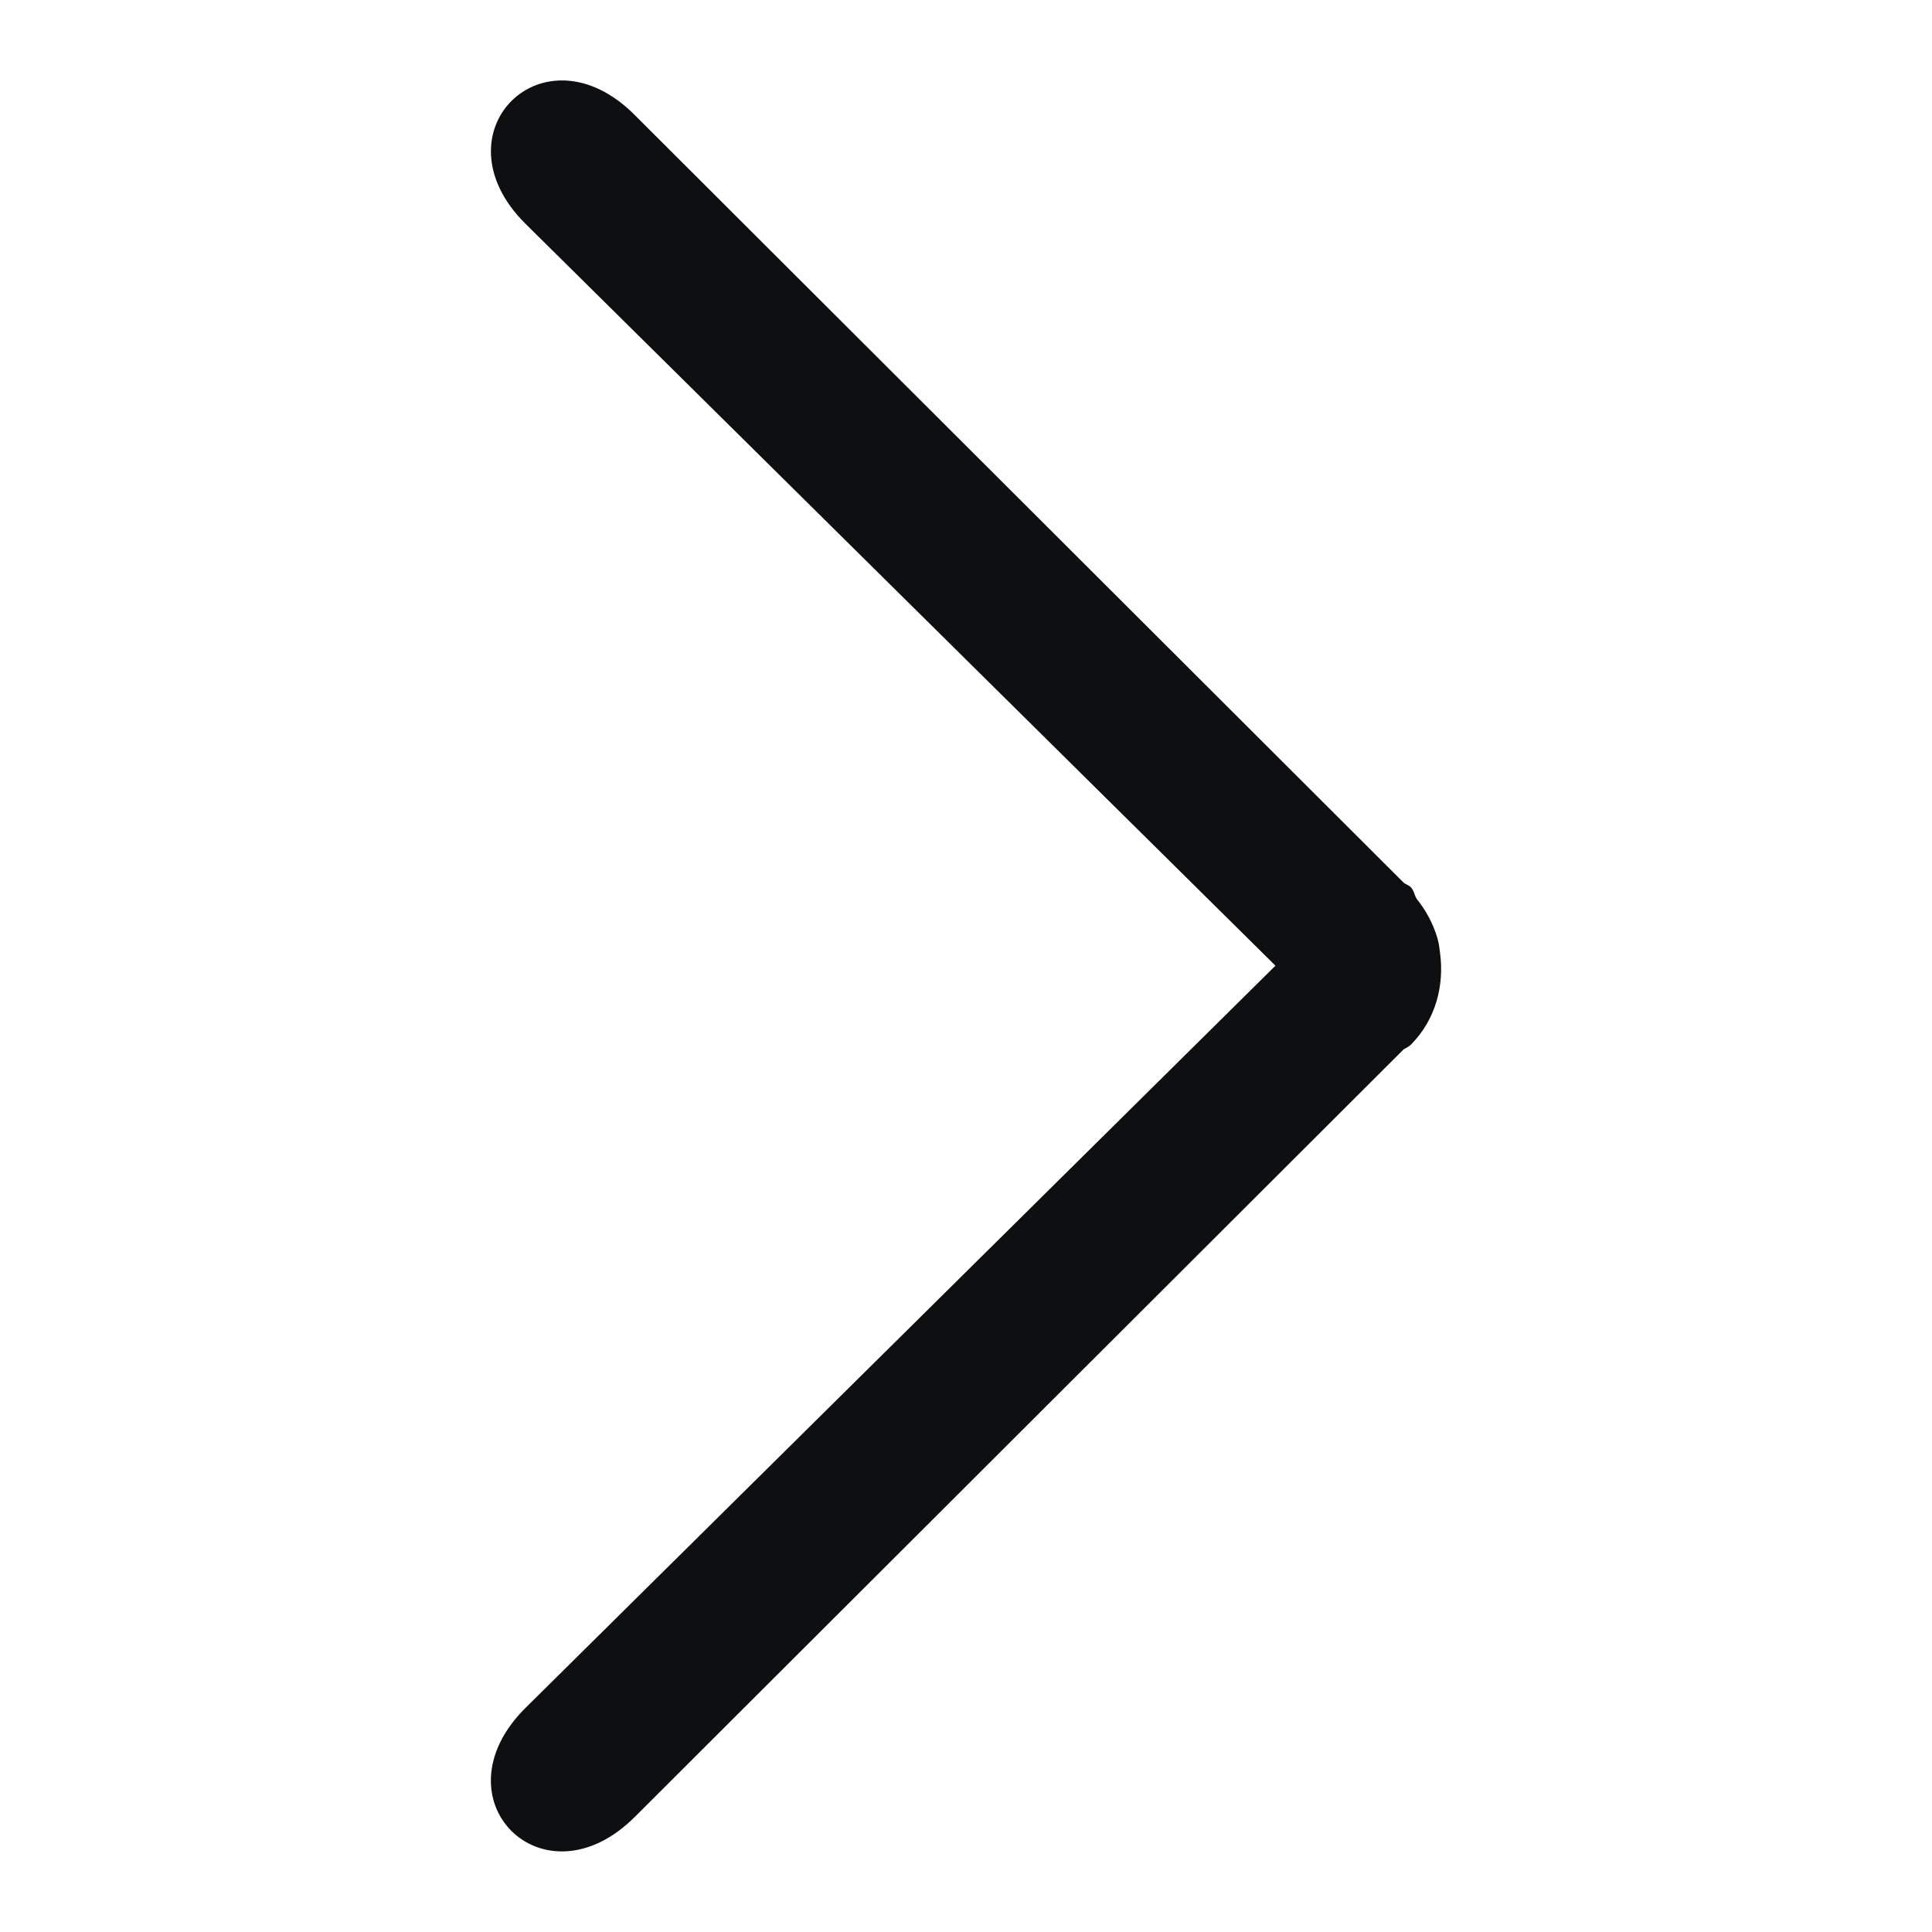 <?xml version="1.0" encoding="utf-8"?>
<!-- Generator: Adobe Illustrator 18.1.1, SVG Export Plug-In . SVG Version: 6.00 Build 0)  -->
<svg version="1.1" id="Layer_1" xmlns="http://www.w3.org/2000/svg" xmlns:xlink="http://www.w3.org/1999/xlink" x="0px" y="0px"
	 viewBox="0 0 600 600" enable-background="new 0 0 600 600" xml:space="preserve">
<g id="arrow-next">
	<path fill="#0E0F10" d="M447.2,295.8c-0.2-1.7-0.4-3.2-0.9-4.8c-1.3-4.2-3.4-8.2-6.3-11.8c-0.8-1.2-0.8-2.6-1.9-3.7
		c-0.6-0.6-1.5-0.8-2.2-1.4L197.1,35.7c-28.3-28.4-62.3,5.5-34,33.7l233,230.5l-233,230.6c-28.3,28.3,5.6,62.1,34,33.8l238.8-238.4
		c0.8-0.5,1.6-0.8,2.3-1.5C445.9,316.6,448.6,306,447.2,295.8z"/>
</g>
<g id="Layer_1_1_">
</g>
</svg>
